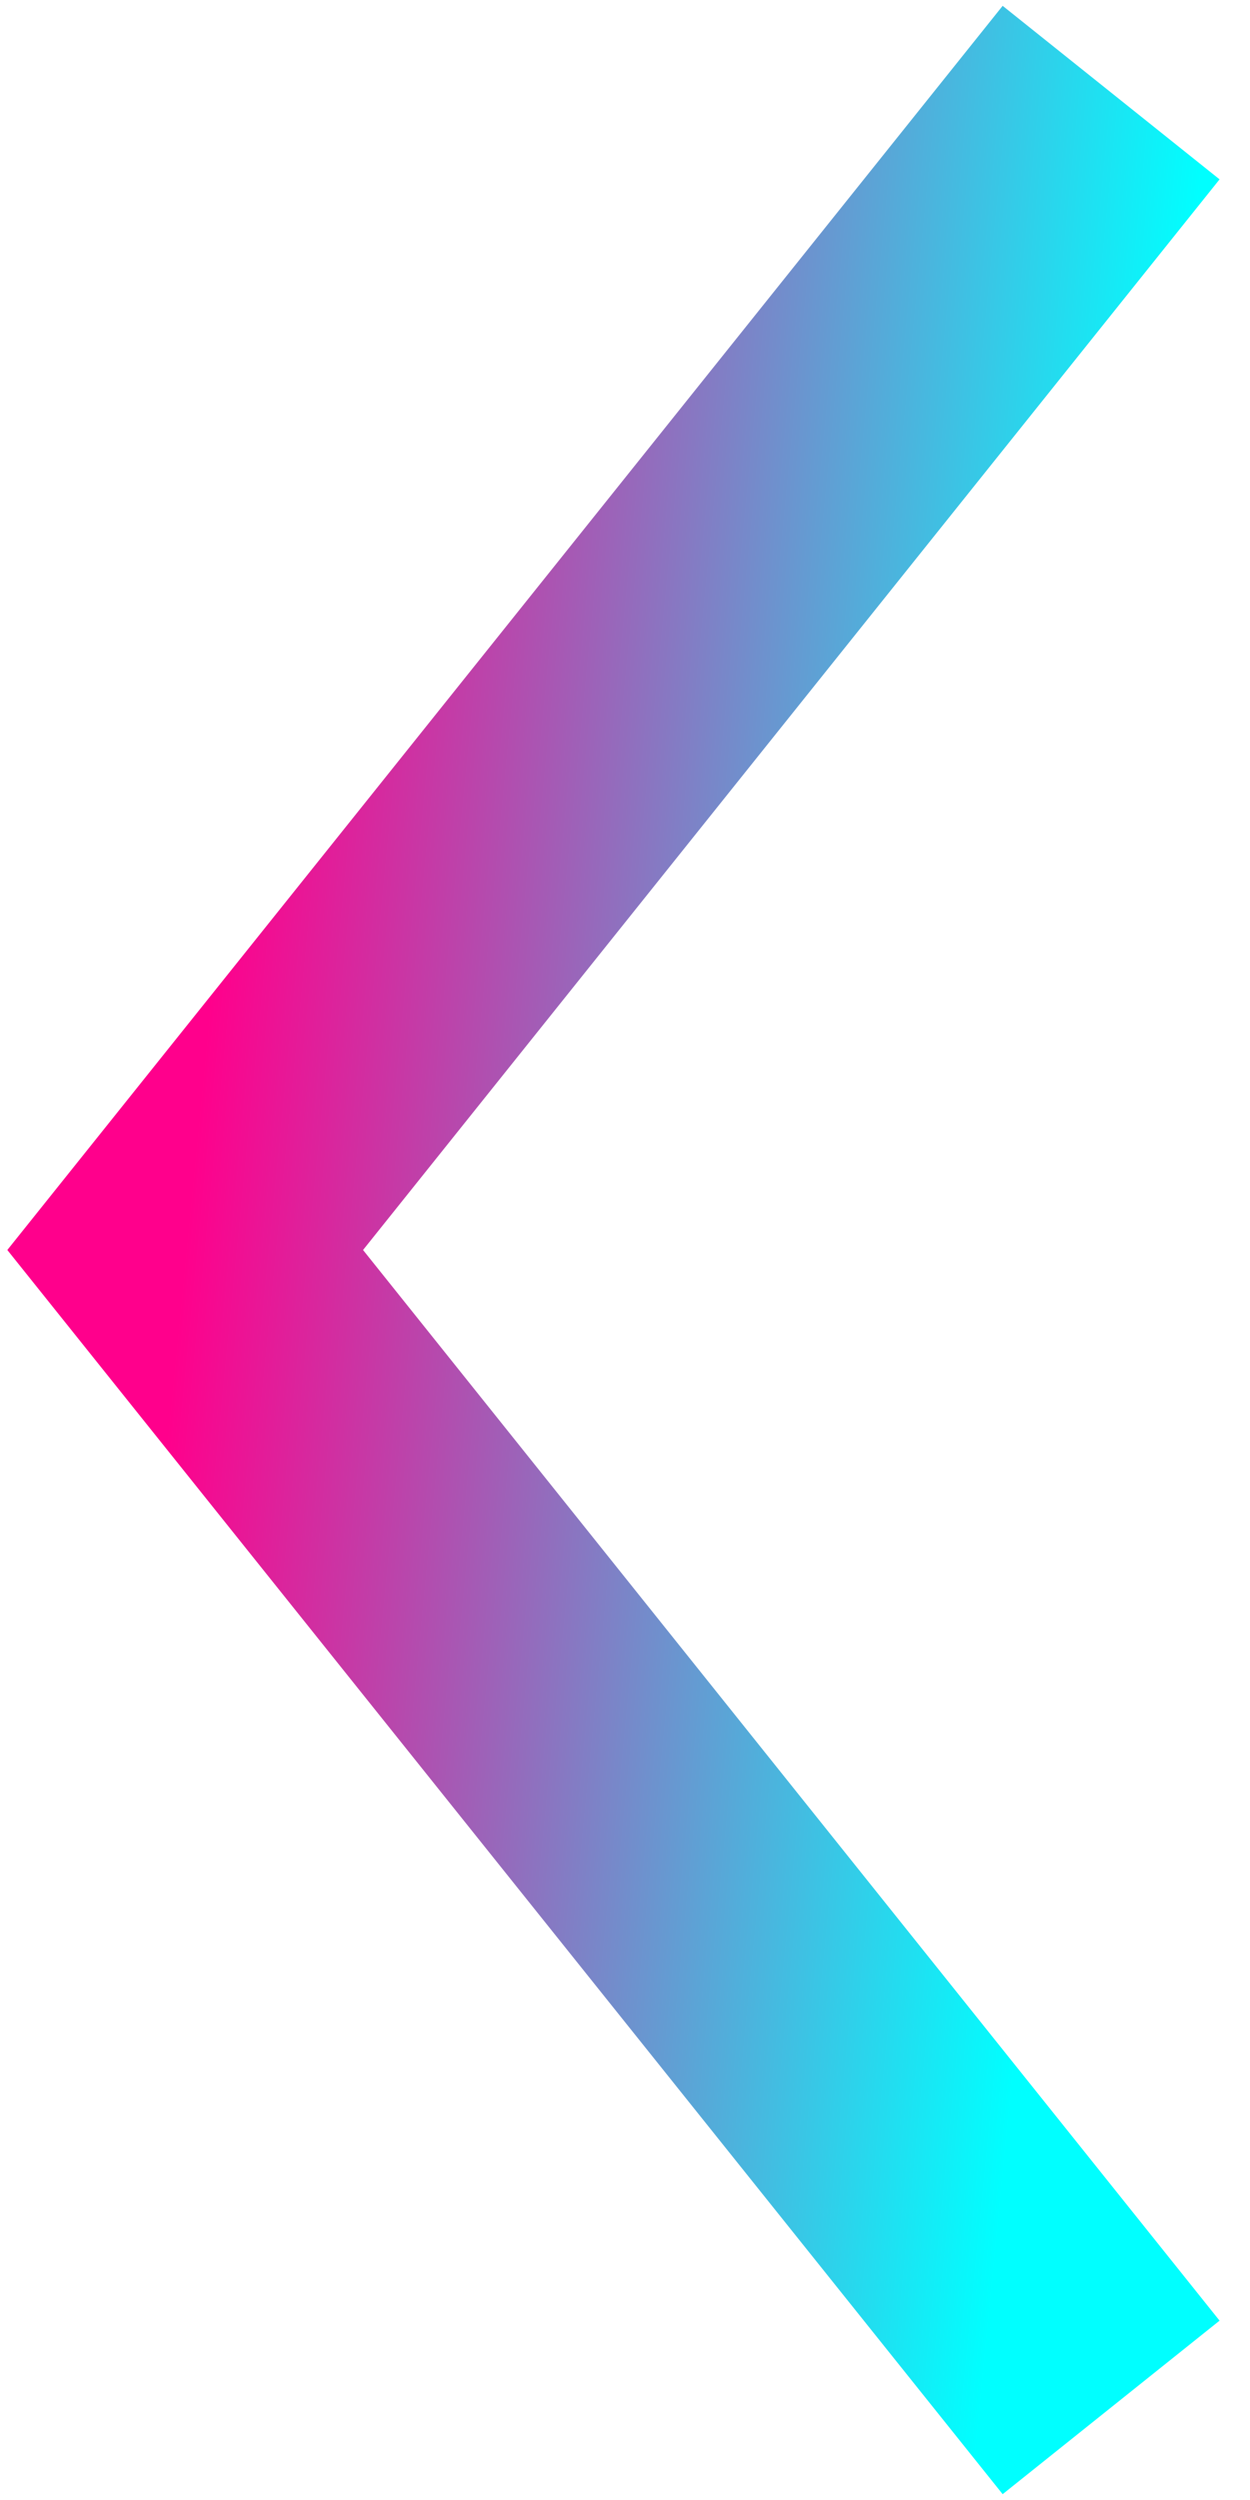 <svg width="27" height="54" viewBox="0 0 27 54" fill="none" xmlns="http://www.w3.org/2000/svg">
<path d="M24 2L4 27L24 52" stroke="url(#paint0_linear_344_574)" stroke-width="6"/>
<defs>
<linearGradient id="paint0_linear_344_574" x1="4" y1="27" x2="23.474" y2="28.922" gradientUnits="userSpaceOnUse">
<stop stop-color="#FF008C"/>
<stop offset="1" stop-color="#00FFFF"/>
</linearGradient>
</defs>
</svg>
